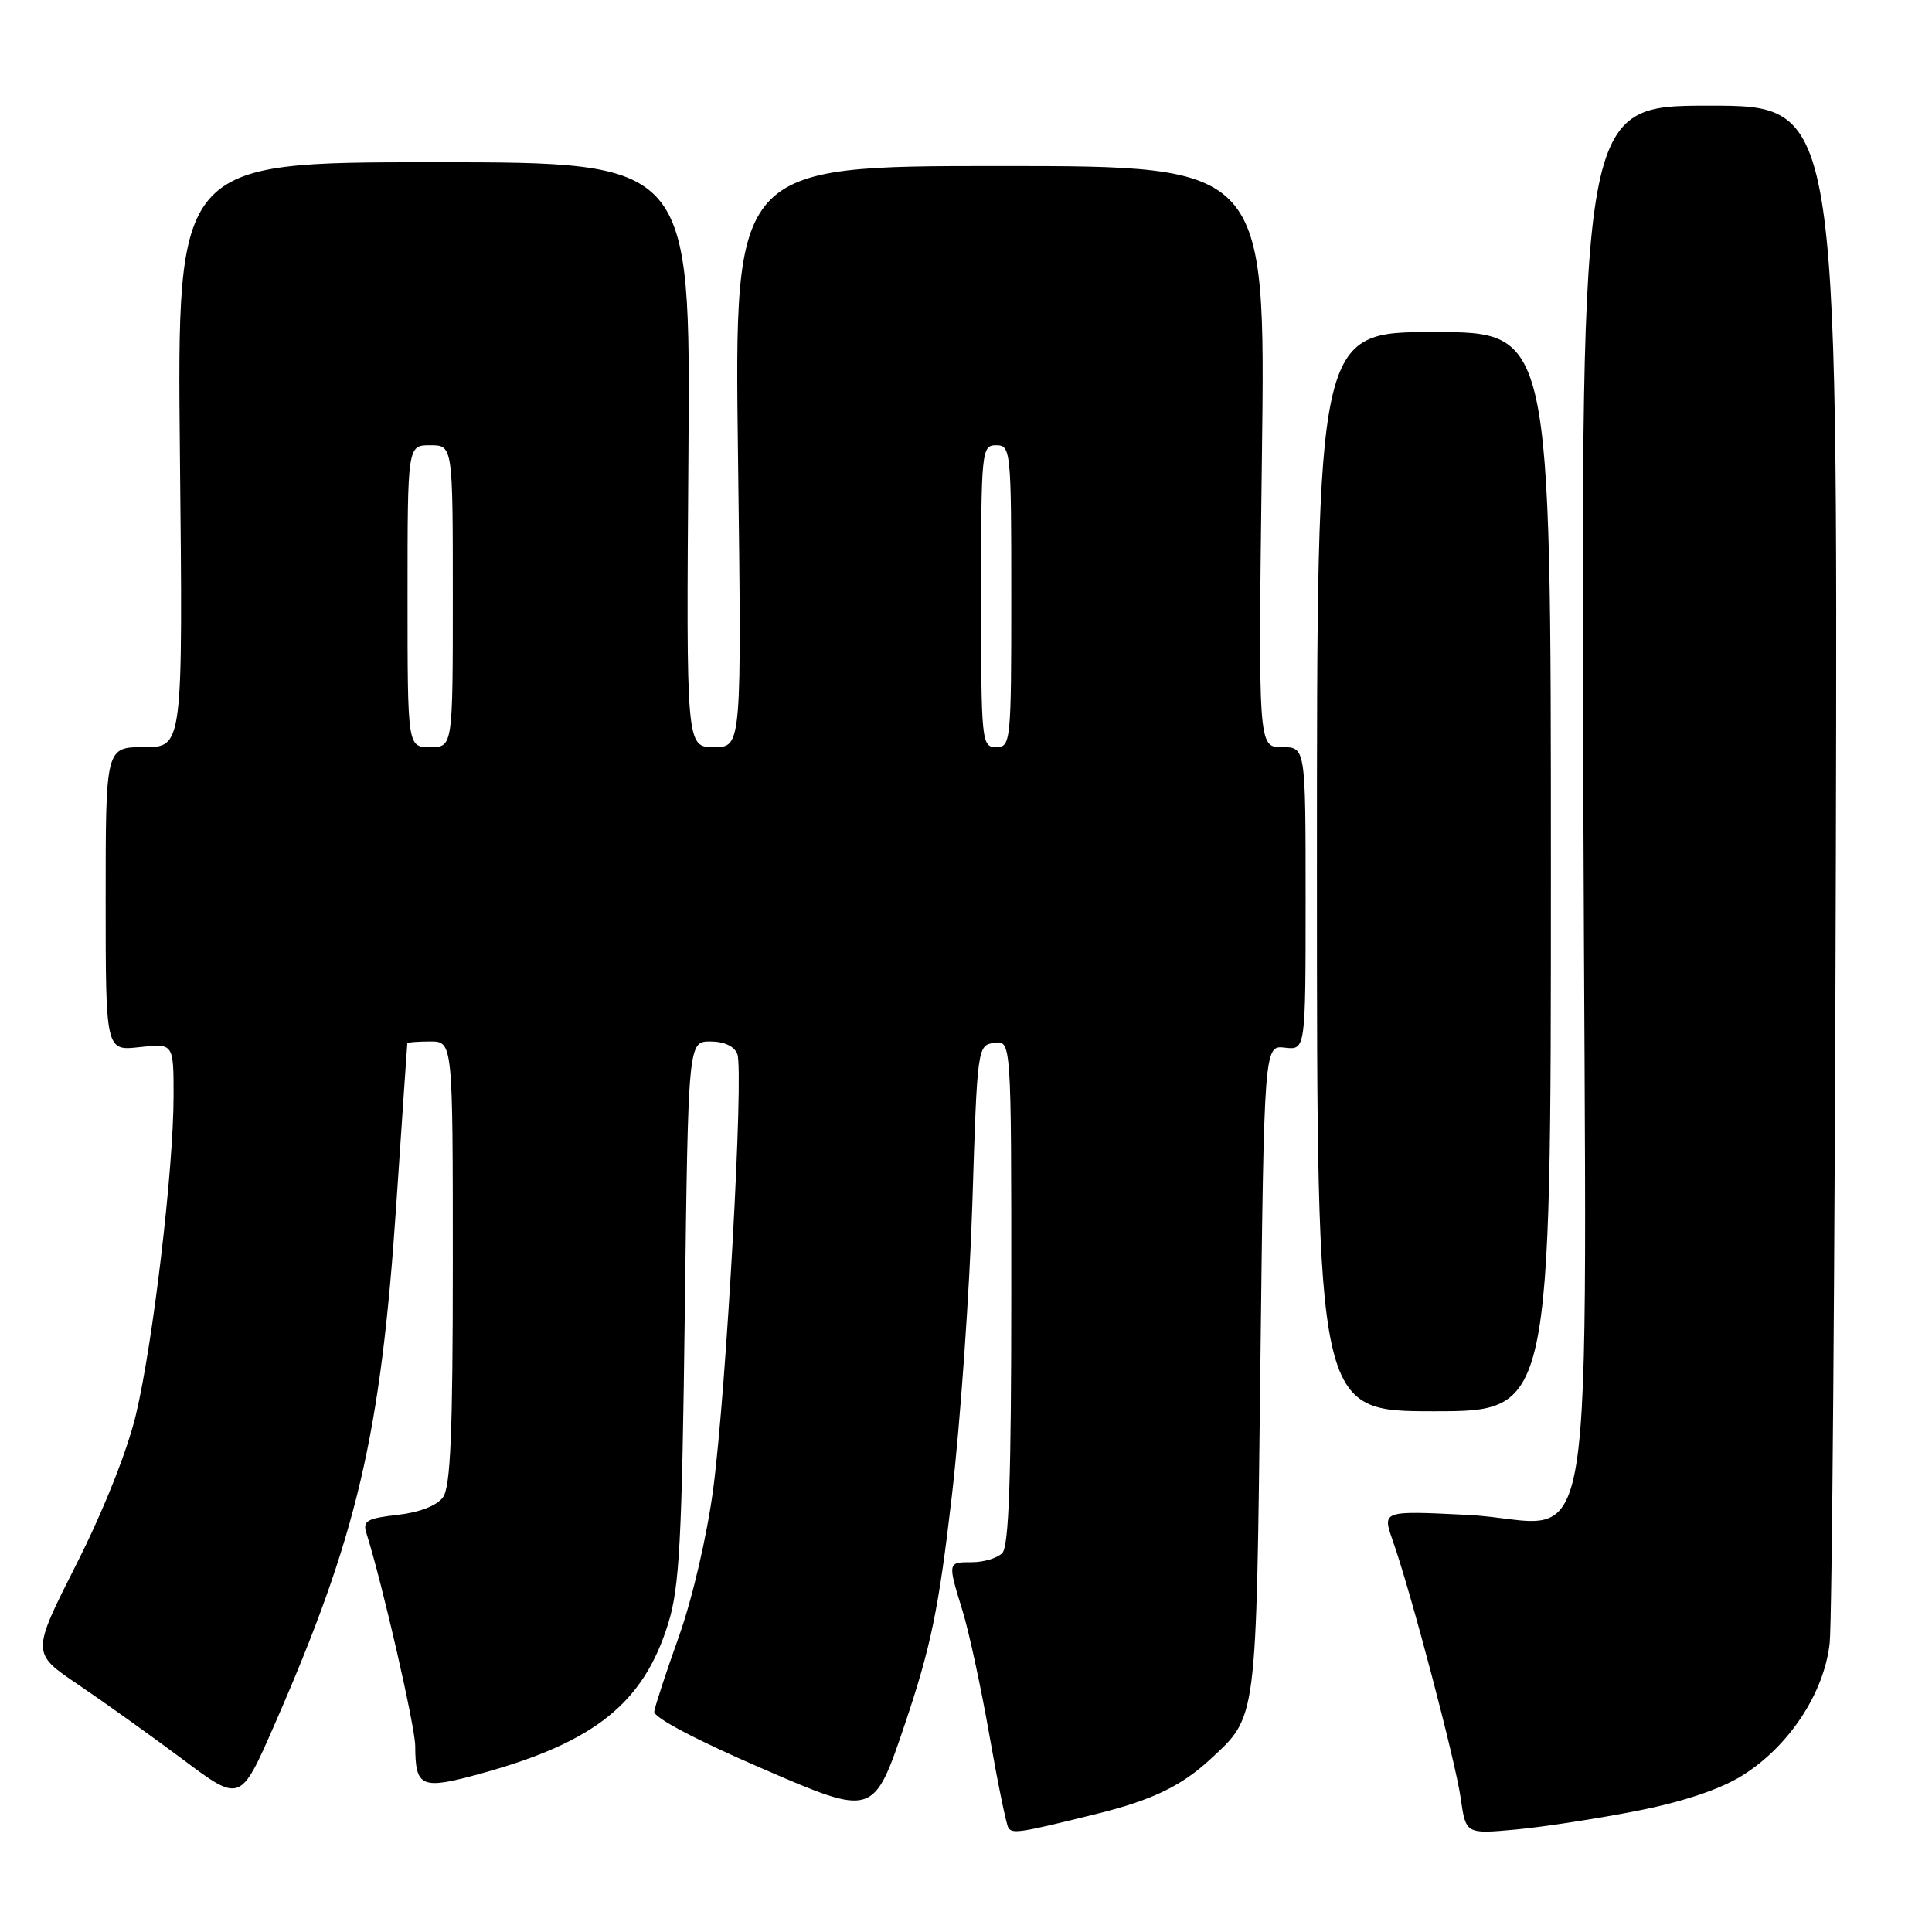 <?xml version="1.0" encoding="UTF-8" standalone="no"?>
<!DOCTYPE svg PUBLIC "-//W3C//DTD SVG 1.1//EN" "http://www.w3.org/Graphics/SVG/1.1/DTD/svg11.dtd" >
<svg xmlns="http://www.w3.org/2000/svg" xmlns:xlink="http://www.w3.org/1999/xlink" version="1.1" viewBox="0 0 256 256">
 <g >
 <path fill="currentColor"
d=" M 145.46 240.31 C 152.64 238.53 156.56 236.64 160.34 233.14 C 166.61 227.32 166.45 228.53 167.00 181.50 C 167.50 138.50 167.50 138.50 170.25 138.82 C 173.00 139.14 173.00 139.14 173.00 119.07 C 173.00 99.00 173.00 99.00 169.86 99.00 C 166.72 99.00 166.72 99.00 167.21 60.50 C 167.71 22.00 167.71 22.00 132.50 22.00 C 97.29 22.00 97.29 22.00 97.79 60.50 C 98.28 99.00 98.28 99.00 94.61 99.00 C 90.93 99.00 90.93 99.00 91.22 60.25 C 91.50 21.50 91.50 21.50 57.47 21.50 C 23.45 21.50 23.45 21.50 23.84 60.25 C 24.24 99.00 24.24 99.00 19.12 99.00 C 14.00 99.00 14.00 99.00 14.00 119.13 C 14.00 139.26 14.00 139.26 18.50 138.75 C 23.00 138.25 23.00 138.25 23.00 145.17 C 23.00 154.93 20.27 178.02 18.00 187.50 C 16.85 192.29 13.69 200.22 10.12 207.27 C 4.17 219.04 4.17 219.04 10.33 223.20 C 13.72 225.49 19.95 229.94 24.18 233.10 C 31.85 238.85 31.85 238.85 36.32 228.65 C 47.35 203.46 50.45 190.22 52.51 159.61 C 53.29 148.00 53.95 138.39 53.97 138.25 C 53.98 138.11 55.35 138.00 57.00 138.00 C 60.00 138.00 60.00 138.00 60.00 167.31 C 60.00 189.90 59.70 197.03 58.69 198.41 C 57.88 199.51 55.57 200.41 52.66 200.73 C 48.61 201.19 48.03 201.53 48.55 203.15 C 50.66 209.82 55.00 228.74 55.02 231.36 C 55.04 236.89 55.80 237.20 63.89 234.96 C 78.83 230.82 85.27 225.65 88.53 215.16 C 90.04 210.34 90.36 204.22 90.74 173.75 C 91.19 138.00 91.19 138.00 94.13 138.00 C 95.94 138.00 97.31 138.63 97.70 139.67 C 98.58 141.95 96.25 184.04 94.51 197.25 C 93.70 203.42 91.77 211.72 89.99 216.75 C 88.27 221.56 86.79 226.08 86.69 226.79 C 86.57 227.57 92.34 230.61 101.13 234.40 C 115.76 240.72 115.76 240.72 119.90 228.46 C 123.35 218.23 124.38 213.23 126.11 198.35 C 127.25 188.53 128.48 171.05 128.84 159.50 C 129.49 138.71 129.52 138.50 131.75 138.18 C 134.00 137.86 134.00 137.86 134.00 171.23 C 134.00 195.85 133.69 204.91 132.80 205.80 C 132.14 206.46 130.34 207.00 128.80 207.00 C 125.54 207.00 125.55 206.96 127.56 213.50 C 128.40 216.25 130.00 223.64 131.10 229.93 C 132.20 236.21 133.33 241.73 133.61 242.18 C 134.14 243.03 135.16 242.87 145.46 240.31 Z  M 216.90 239.95 C 222.97 238.76 227.91 237.10 230.81 235.30 C 237.03 231.44 241.70 224.37 242.44 217.74 C 242.75 214.86 243.12 167.84 243.26 113.25 C 243.50 14.00 243.50 14.00 226.50 14.00 C 209.50 14.00 209.50 14.00 209.80 105.45 C 210.15 213.62 212.09 201.60 194.43 200.73 C 183.15 200.17 183.15 200.17 184.54 204.12 C 186.94 210.91 192.84 233.28 193.55 238.27 C 194.23 243.03 194.23 243.03 200.87 242.42 C 204.51 242.08 211.73 240.97 216.90 239.95 Z  M 205.50 115.50 C 205.50 44.00 205.50 44.00 190.00 44.00 C 174.50 44.00 174.50 44.00 174.50 115.50 C 174.50 187.00 174.50 187.00 190.00 187.00 C 205.50 187.00 205.50 187.00 205.50 115.50 Z  M 54.00 79.00 C 54.00 59.00 54.00 59.00 57.00 59.00 C 60.00 59.00 60.00 59.00 60.00 79.00 C 60.00 99.00 60.00 99.00 57.00 99.00 C 54.00 99.00 54.00 99.00 54.00 79.00 Z  M 130.00 79.00 C 130.00 59.67 130.07 59.00 132.00 59.00 C 133.93 59.00 134.00 59.67 134.00 79.00 C 134.00 98.33 133.93 99.00 132.00 99.00 C 130.07 99.00 130.00 98.33 130.00 79.00 Z "/>
</g>
</svg>